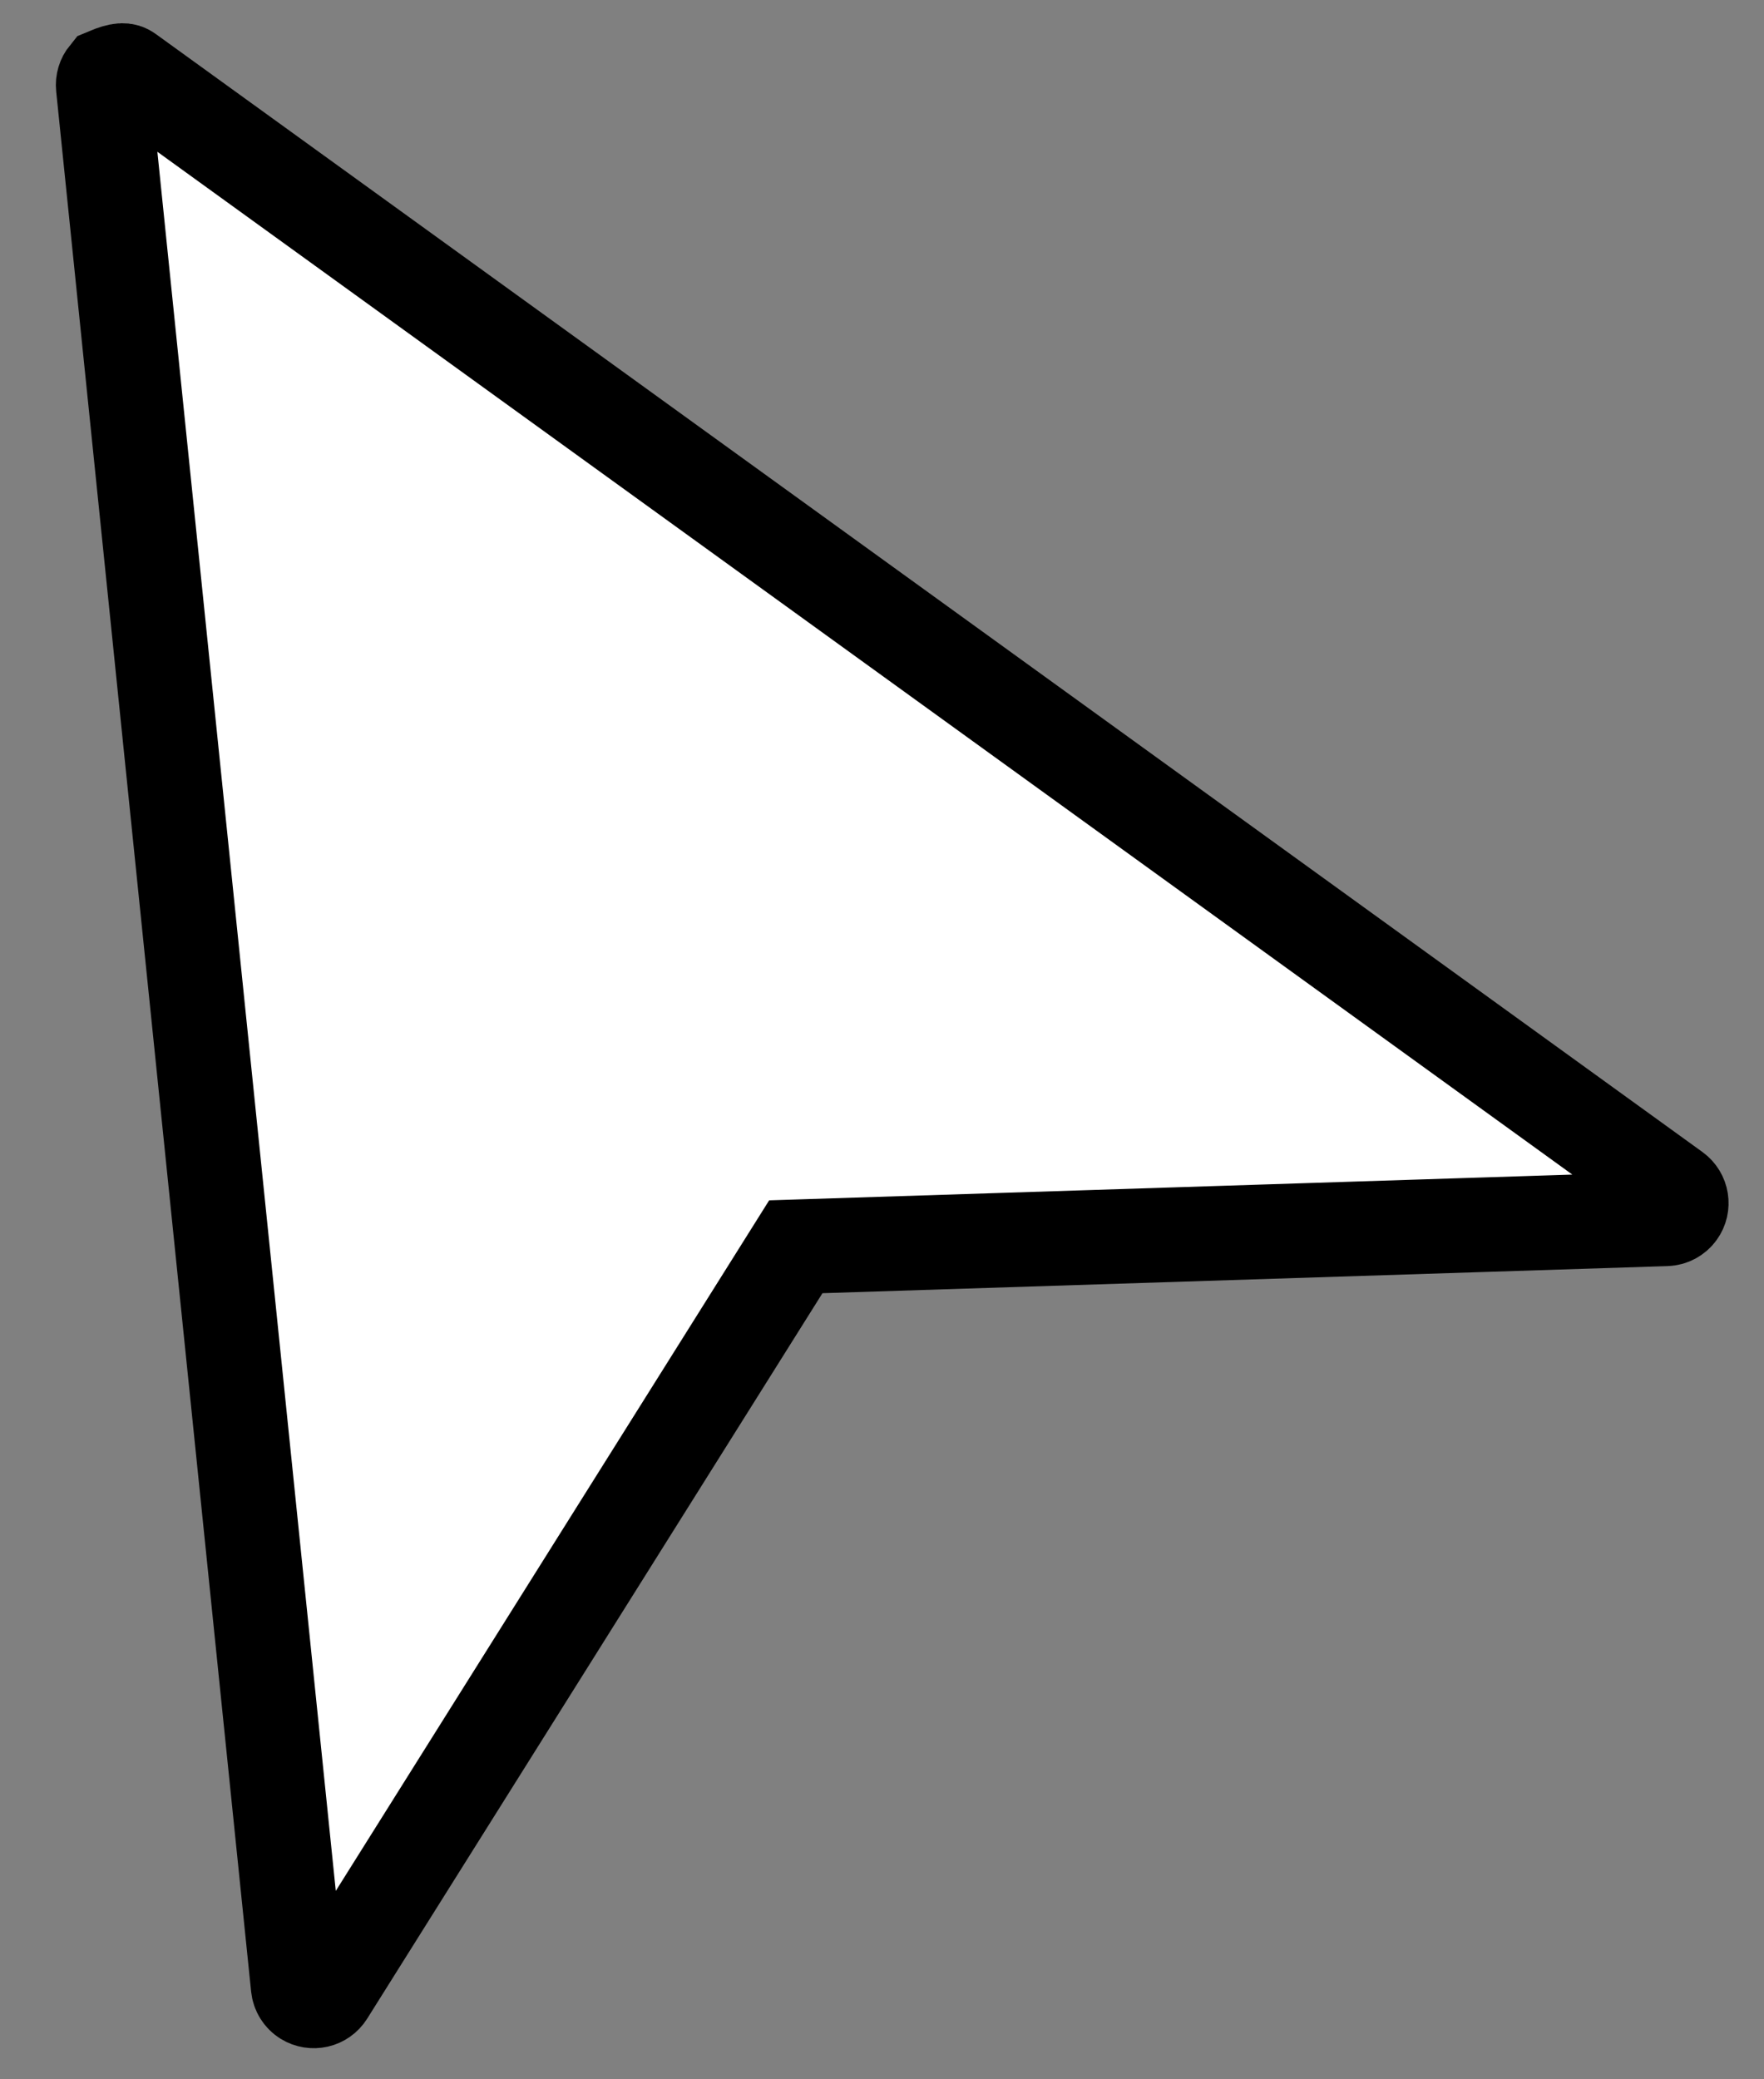 <?xml version="1.0" encoding="UTF-8"?>
<svg width="28px" height="33px" viewBox="0 0 28 33" version="1.1" xmlns="http://www.w3.org/2000/svg" xmlns:xlink="http://www.w3.org/1999/xlink">
    <rect x="0" y="0" width="28" height="33" fill="#808080" stroke="none"/>
    <title>B23718E2-B4A1-43F9-AF24-F4D276B32477</title>
    <g id="Animation-Timing-&amp;-Spacing" stroke="none" stroke-width="1" fill="none" fill-rule="evenodd">
        <g id="main-page-copy-2" transform="translate(-74, -1024)" fill="#FFFFFF" stroke="#000000" stroke-width="1.5">
            <g id="play-copy-2" transform="translate(82.752, 1037.241) rotate(-120) translate(-82.752, -1037.241) translate(66.576, 1022.741)">
                <path d="M16.087,0.535 C16.334,0.566 16.379,0.611 16.404,0.667 L16.404,0.667 L28.794,28.31 C28.822,28.373 28.822,28.441 28.799,28.501 C28.776,28.561 28.731,28.612 28.668,28.64 C28.597,28.672 28.516,28.669 28.447,28.632 L28.447,28.632 L16.263,22.109 L3.894,28.654 C3.833,28.686 3.765,28.691 3.704,28.672 C3.643,28.653 3.589,28.611 3.556,28.55 C3.52,28.482 3.518,28.401 3.549,28.331 L3.549,28.331 L15.948,0.667 C15.976,0.604 16.027,0.558 16.087,0.535 Z" id="play" transform="translate(16.176, 14.5) rotate(-270) translate(-16.176, -14.5) "></path>
            </g>
        </g>
    </g>
</svg>